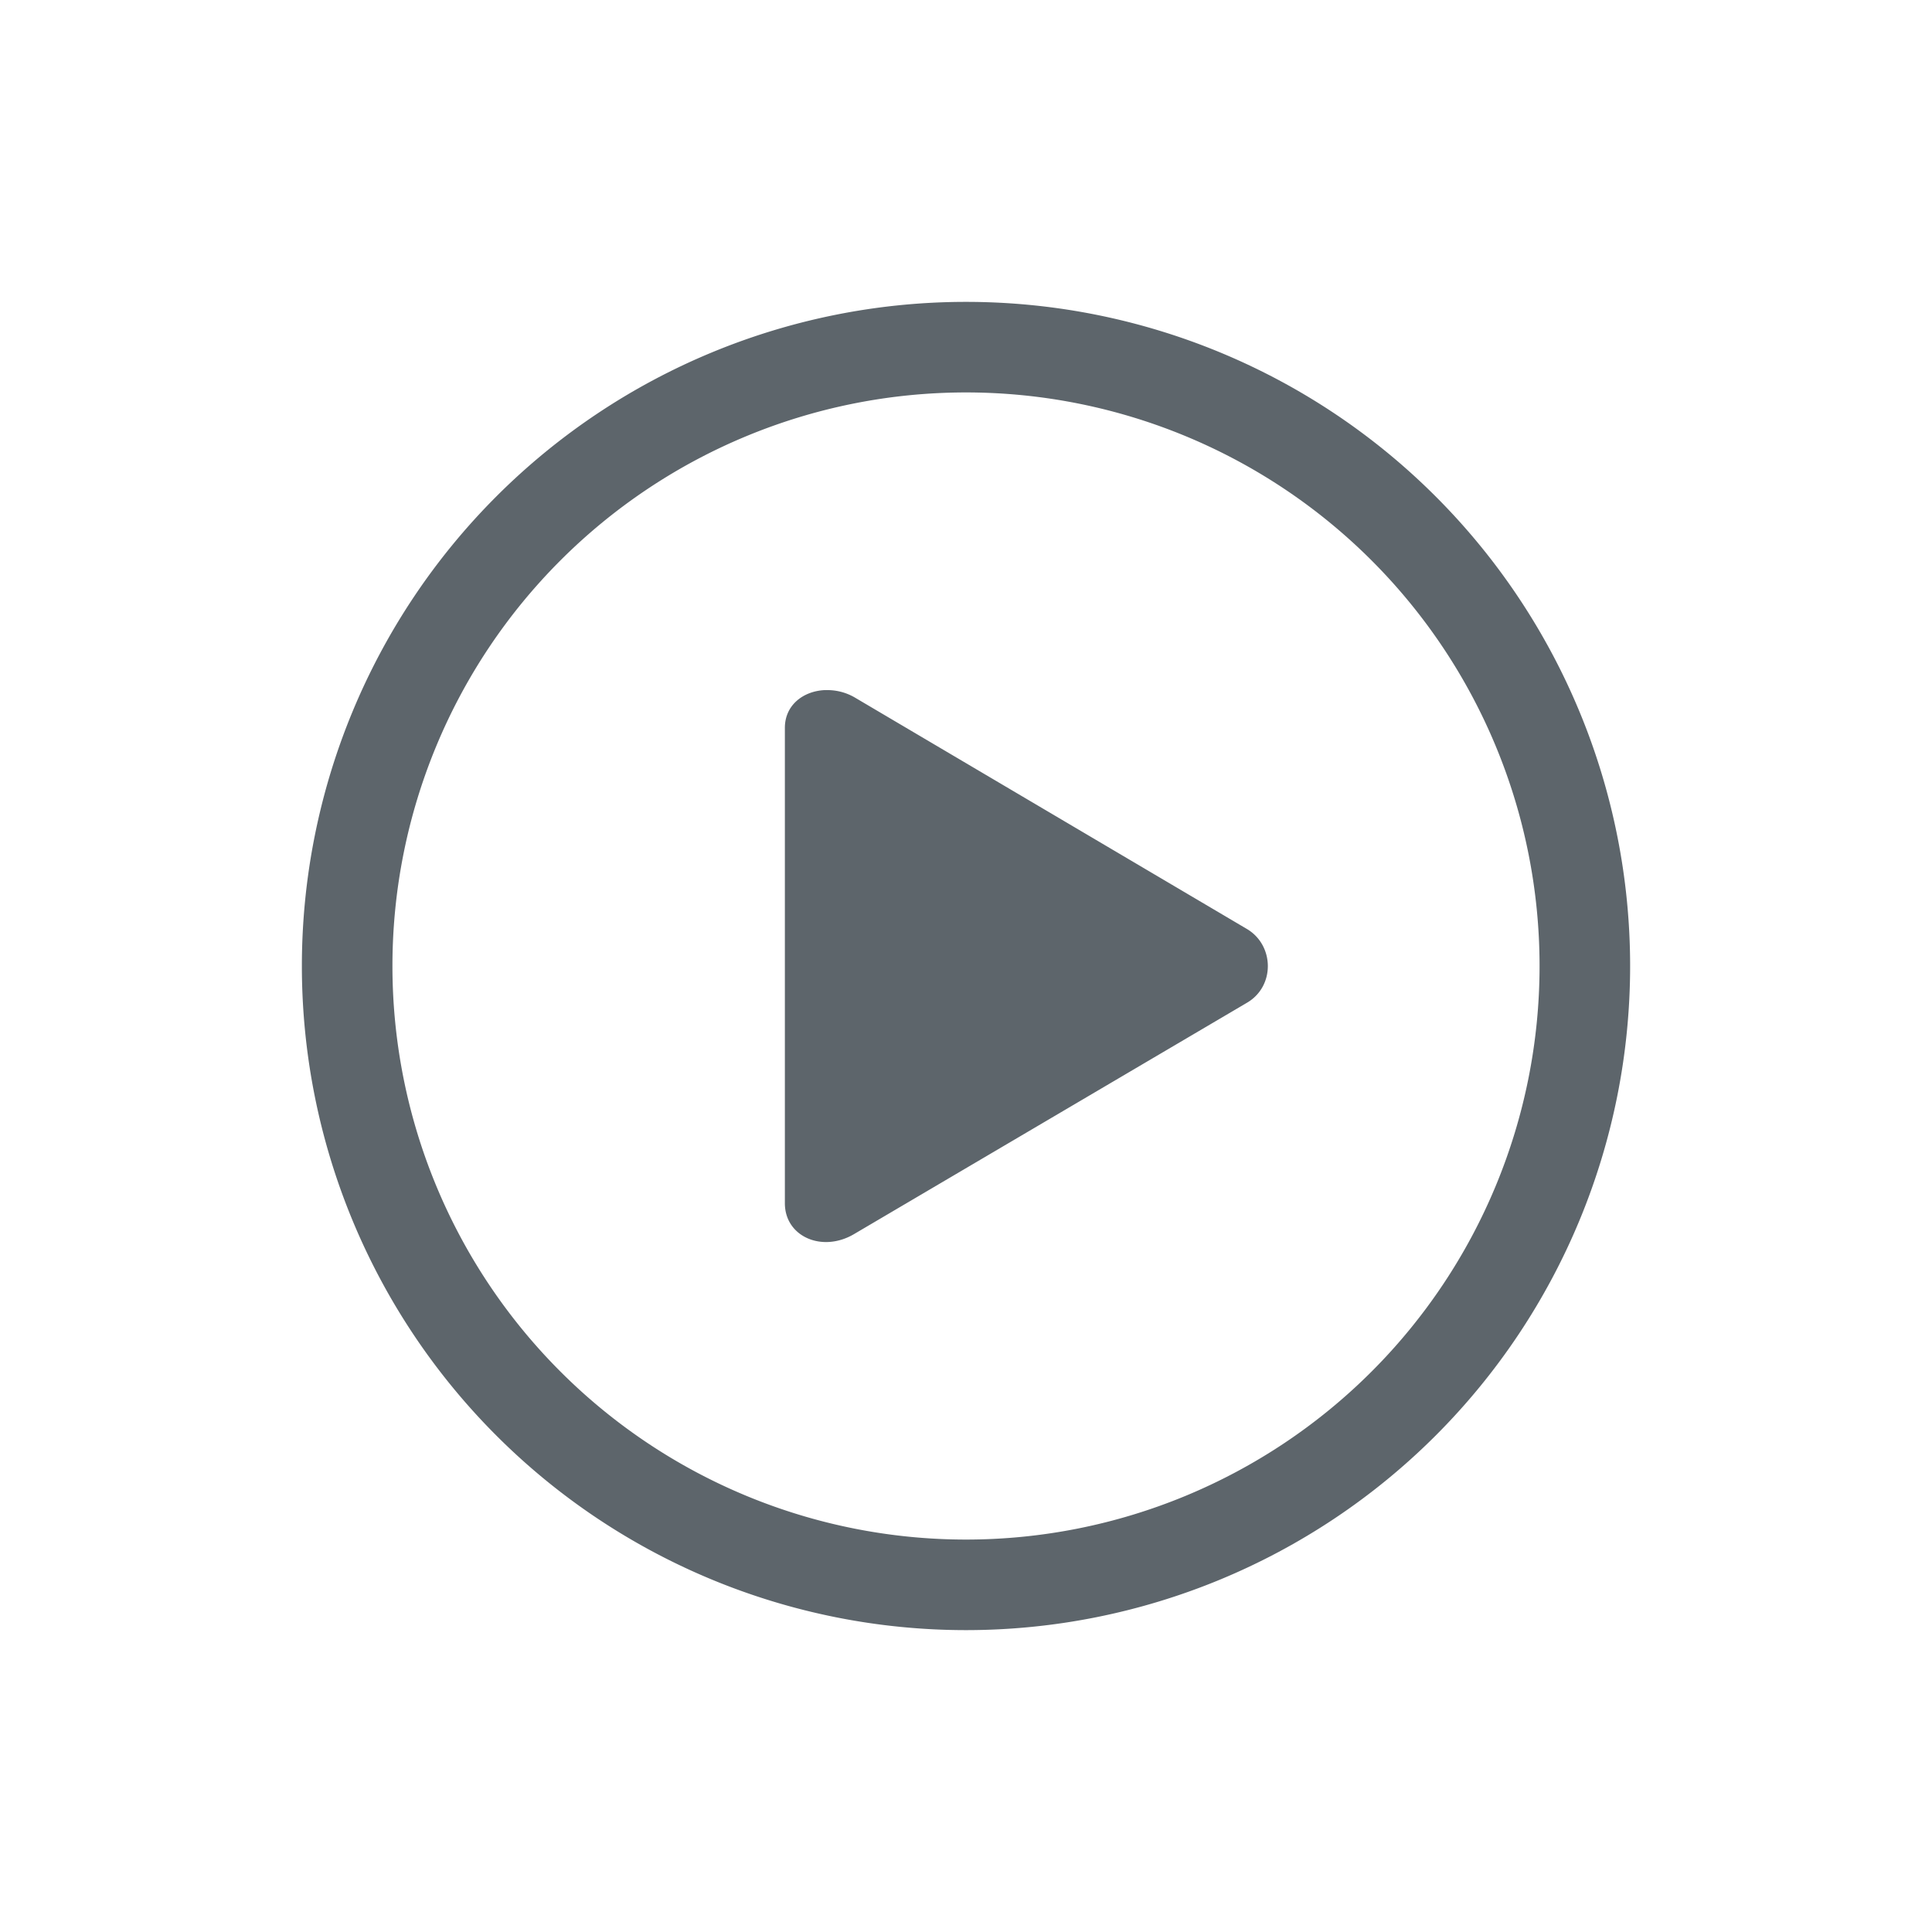 <svg version="1.1" viewBox="0 0 32 32" xmlns="http://www.w3.org/2000/svg">
 <defs>
  <style id="current-color-scheme" type="text/css">.ColorScheme-Text {
        color:#5d656b;
      }</style>
 </defs>
 <path class="ColorScheme-Text" d="m16 5a11 11 0 0 0-11 11 11 11 0 0 0 11 11 11 11 0 0 0 11-11 11 11 0 0 0-11-11zm0 1.5a9.5 9.5 0 0 1 9.5 9.5 9.5 9.5 0 0 1-9.5 9.5 9.5 9.5 0 0 1-9.5-9.5 9.5 9.5 0 0 1 9.5-9.5zm-2.336 4.93c-0.355 0.015-0.664 0.245-0.664 0.625v7.875c0 0.553 0.62 0.824 1.15 0.508l6.498-3.826c0.474-0.271 0.463-0.958 0-1.228l-6.498-3.836c-0.155-0.088-0.325-0.124-0.486-0.117z" fill="currentColor"/>
</svg>
